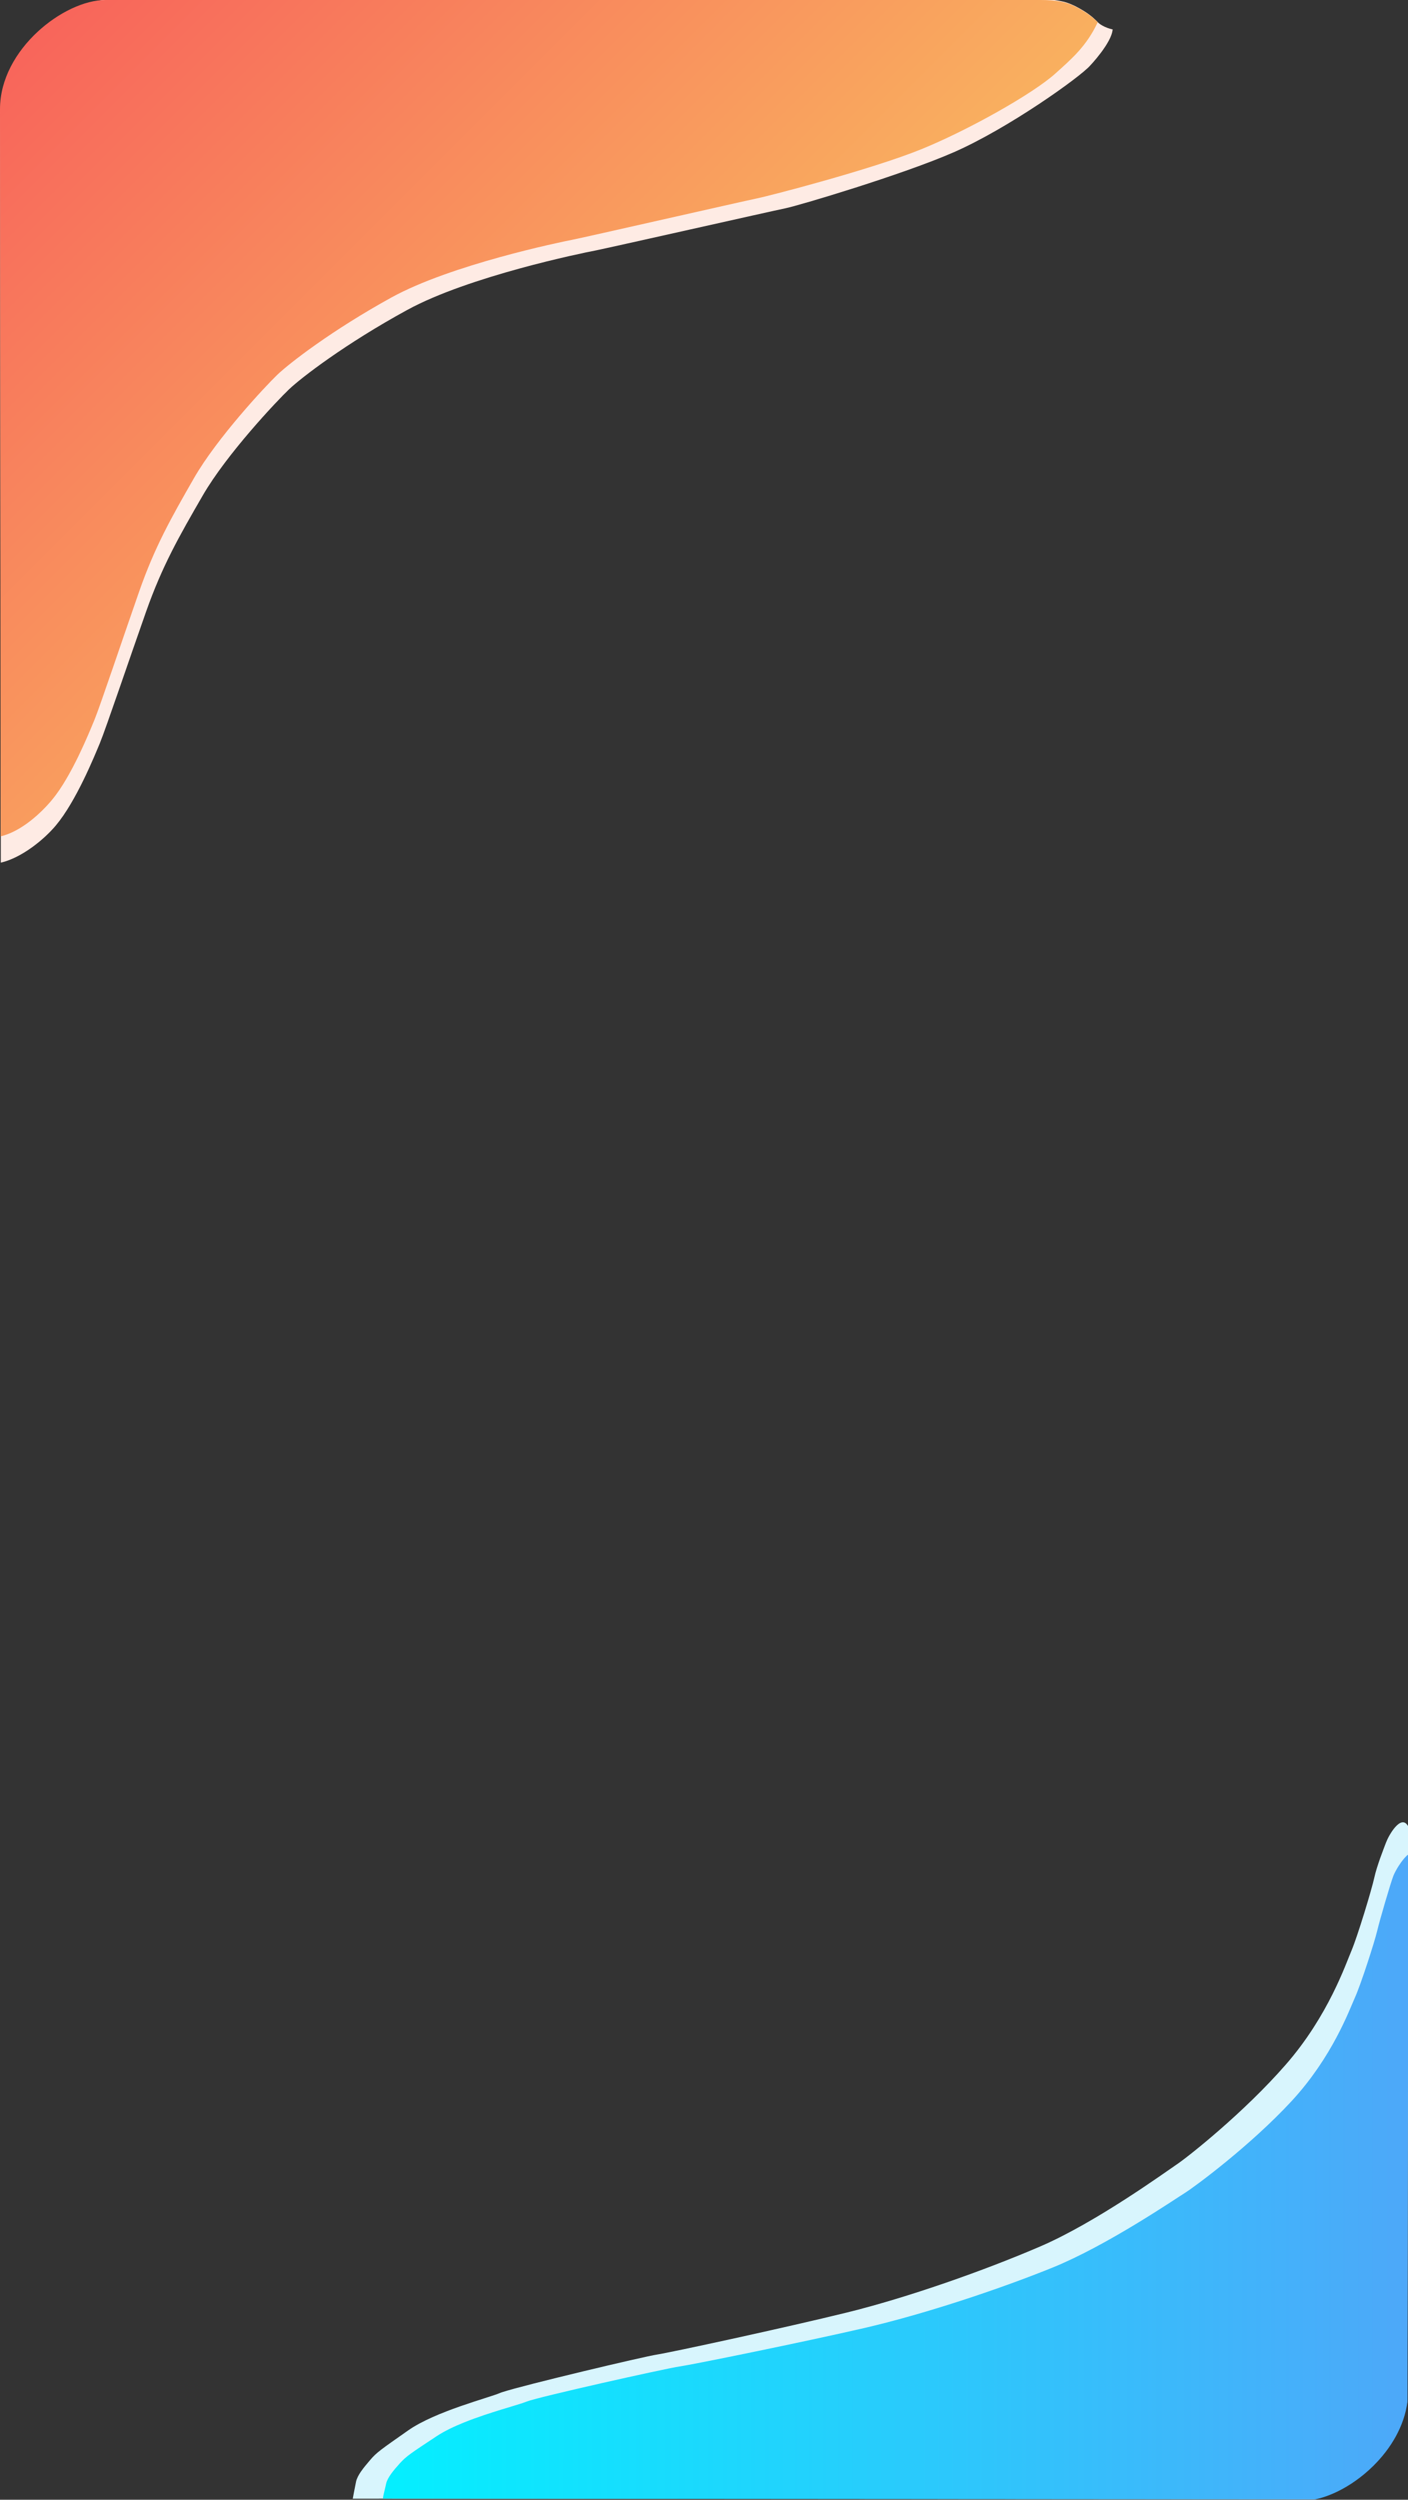 <?xml version="1.0" encoding="utf-8"?>
<!-- Generator: Adobe Illustrator 16.0.0, SVG Export Plug-In . SVG Version: 6.00 Build 0)  -->
<!DOCTYPE svg PUBLIC "-//W3C//DTD SVG 1.1//EN" "http://www.w3.org/Graphics/SVG/1.1/DTD/svg11.dtd">
<svg version="1.1" id="Layer_1" xmlns="http://www.w3.org/2000/svg" xmlns:xlink="http://www.w3.org/1999/xlink" x="0px" y="0px"
	 width="320px" height="568px" viewBox="0 0 320 568" enable-background="new 0 0 320 568" xml:space="preserve">
<rect x="0" y="0" width="320" height="568" fill="#333333" stroke="none"/>
<g>
	<path fill="#FEEBE4" d="M244.789,1.615c-0.165-0.088-1.952-1.066-3.599-1.343c0,0-2.022-0.457-3.781-0.457
		c-50.513,0-212.155,0.037-212.155,0.037c-9.711,0-25.218,12.532-25.218,26.486l0.149,169.685c4.875-1.156,9.918-5.36,12.531-8.485
		c4.561-5.457,8.657-15.484,9.978-18.667c1.322-3.184,6.828-19.46,10.497-29.859c3.671-10.407,7.475-17.075,12.903-26.45
		c5.429-9.379,16.799-21.436,19.608-24.11c2.817-2.666,12.791-10.345,26.849-18.022c14.048-7.678,39.915-12.964,42.604-13.474
		c2.698-0.518,40.438-9.042,43.302-9.616c2.862-0.564,26.68-7.649,38.31-12.744c12.394-5.43,28.688-17.058,31.015-19.716
		c0,0,4.854-5.104,5.095-8.197c0,0-2.208-0.423-3.434-1.689C248.195,3.706,246.908,2.736,244.789,1.615z"/>
	<linearGradient id="SVGID_1_" gradientUnits="userSpaceOnUse" x1="142.06" y1="114.794" x2="21.501" y2="-5.764">
		<stop  offset="0" style="stop-color:#F9B05F"/>
		<stop  offset="1" style="stop-color:#F8655B"/>
	</linearGradient>
	<path fill="url(#SVGID_1_)" d="M243.575,1.104C242.219,0.519,240.102,0,236.521,0H23.962C14.584,0,0,11.199,0,24.793l0.147,165.251
		c4.708-1.126,9.181-5.287,11.704-8.331c4.405-5.314,8.361-15.101,9.637-18.202c1.276-3.101,6.592-18.964,10.137-29.093
		c3.544-10.137,7.218-16.637,12.459-25.77c5.243-9.136,16.225-20.882,18.936-23.487c2.72-2.597,12.353-10.078,25.928-17.557
		c13.566-7.479,38.546-12.628,41.143-13.125c2.604-0.504,39.05-8.809,41.815-9.367c2.766-0.549,26.137-6.599,37.438-11.184
		c10.56-4.283,25.343-12.577,30.456-17.173c3.733-3.355,7.148-6.263,9.676-11.69C248.041,3.463,245.428,1.919,243.575,1.104z"/>
	<path fill="#D8F5FD" d="M80.173,567.769c0,0,0.438-2.411,0.748-3.864c0.302-1.454,1.665-3.129,3.187-4.904
		c1.514-1.783,2.426-2.372,8.649-6.743c6.224-4.362,18.361-7.412,20.937-8.536c0.115-0.054,0.284-0.103,0.504-0.175
		c4.684-1.561,32.11-8.075,35.156-8.538c3.187-0.491,29.294-6.143,43.105-9.541c13.803-3.399,31.261-9.544,44.008-15.039
		c12.74-5.496,28.524-16.975,30.95-18.599c2.436-1.614,15.334-11.802,24.896-22.801c9.561-10.999,13.499-22.64,14.873-25.868
		c1.363-3.238,4.551-13.747,5.151-16.494c0.611-2.757,2.064-6.396,2.675-8.012c0.604-1.623,3.403-6.578,5.008-3.706l0.018,5.937
		l-0.184,124.627c-1.795,11.303-12.342,20.68-21.256,22.349l-211.675-0.102L80.173,567.769z"/>
	<linearGradient id="SVGID_2_" gradientUnits="userSpaceOnUse" x1="87.027" y1="494.696" x2="320.075" y2="494.696">
		<stop  offset="0" style="stop-color:#04EFFF"/>
		<stop  offset="1" style="stop-color:#4DA8F9"/>
	</linearGradient>
	<path fill="url(#SVGID_2_)" d="M319.88,545.68c-1.408,11.228-12.379,20.459-20.983,22.24l-211.87-0.17
		c0-0.391,0.346-1.72,0.629-2.934c0.036-0.159,0.071-0.328,0.106-0.487c0.301-1.329,1.63-2.965,3.101-4.586
		c1.479-1.622,2.366-2.218,8.418-6.204c1.727-1.136,3.916-2.183,6.229-3.112c5.805-2.33,12.363-3.979,14.152-4.715
		c2.517-1.037,31.608-7.533,34.709-7.976c3.102-0.443,28.506-5.618,41.939-8.72c13.443-3.102,30.43-8.711,42.836-13.734
		c12.405-5.016,27.762-15.507,30.127-16.978c2.358-1.48,14.913-10.785,24.218-20.825c9.305-10.048,13.141-20.682,14.471-23.632
		c1.329-2.951,4.431-12.556,5.023-15.063c0.594-2.509,3.103-11.077,3.696-12.557c0.514-1.302,1.852-3.421,2.967-4.502
		c0.09-0.088,0.179-0.169,0.267-0.238c0.054-0.054,0.106,0.057,0.16,0.013"/>
</g>
</svg>
